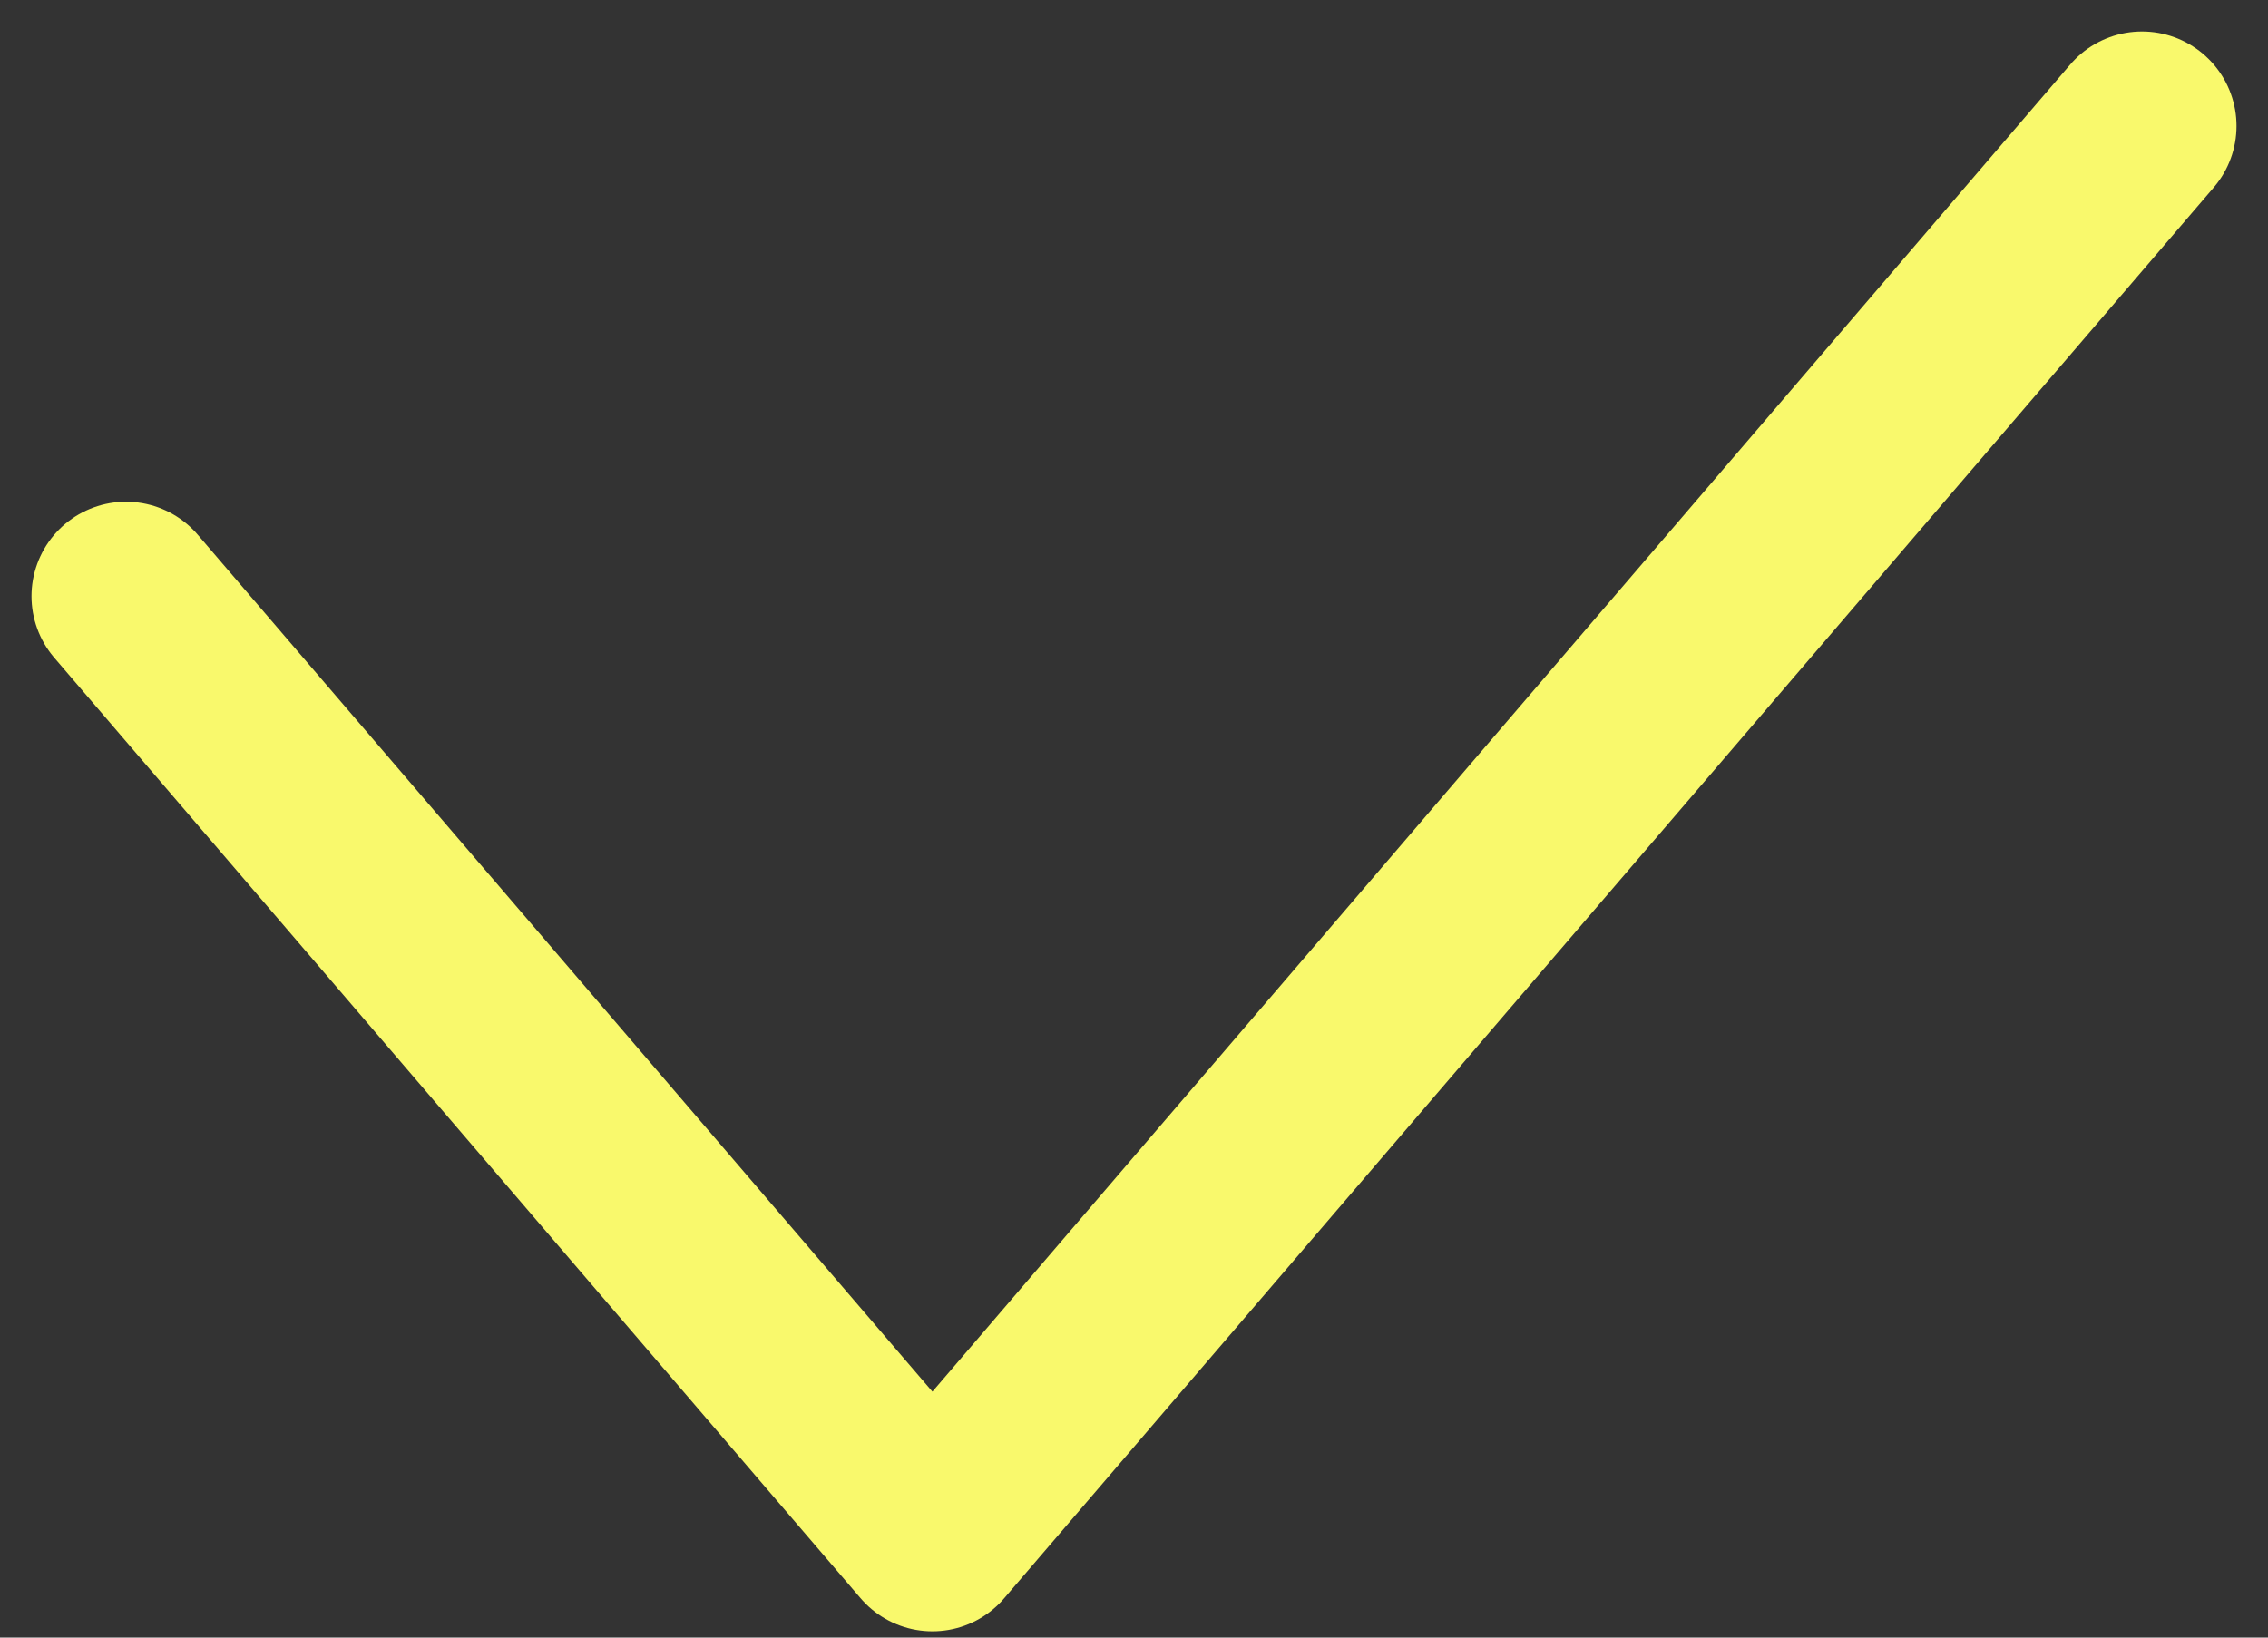 <svg width="18" height="13" viewBox="0 0 18 13" fill="none" xmlns="http://www.w3.org/2000/svg">
<rect x="0" y="0" width="18" height="13" fill="#333333" stroke="none"/>
<path id="Vector 482" d="M1 4.733L7.4 12.2L17 1" stroke="#F9F96C" stroke-width="1.5" stroke-linecap="round" stroke-linejoin="round"/>
</svg>
